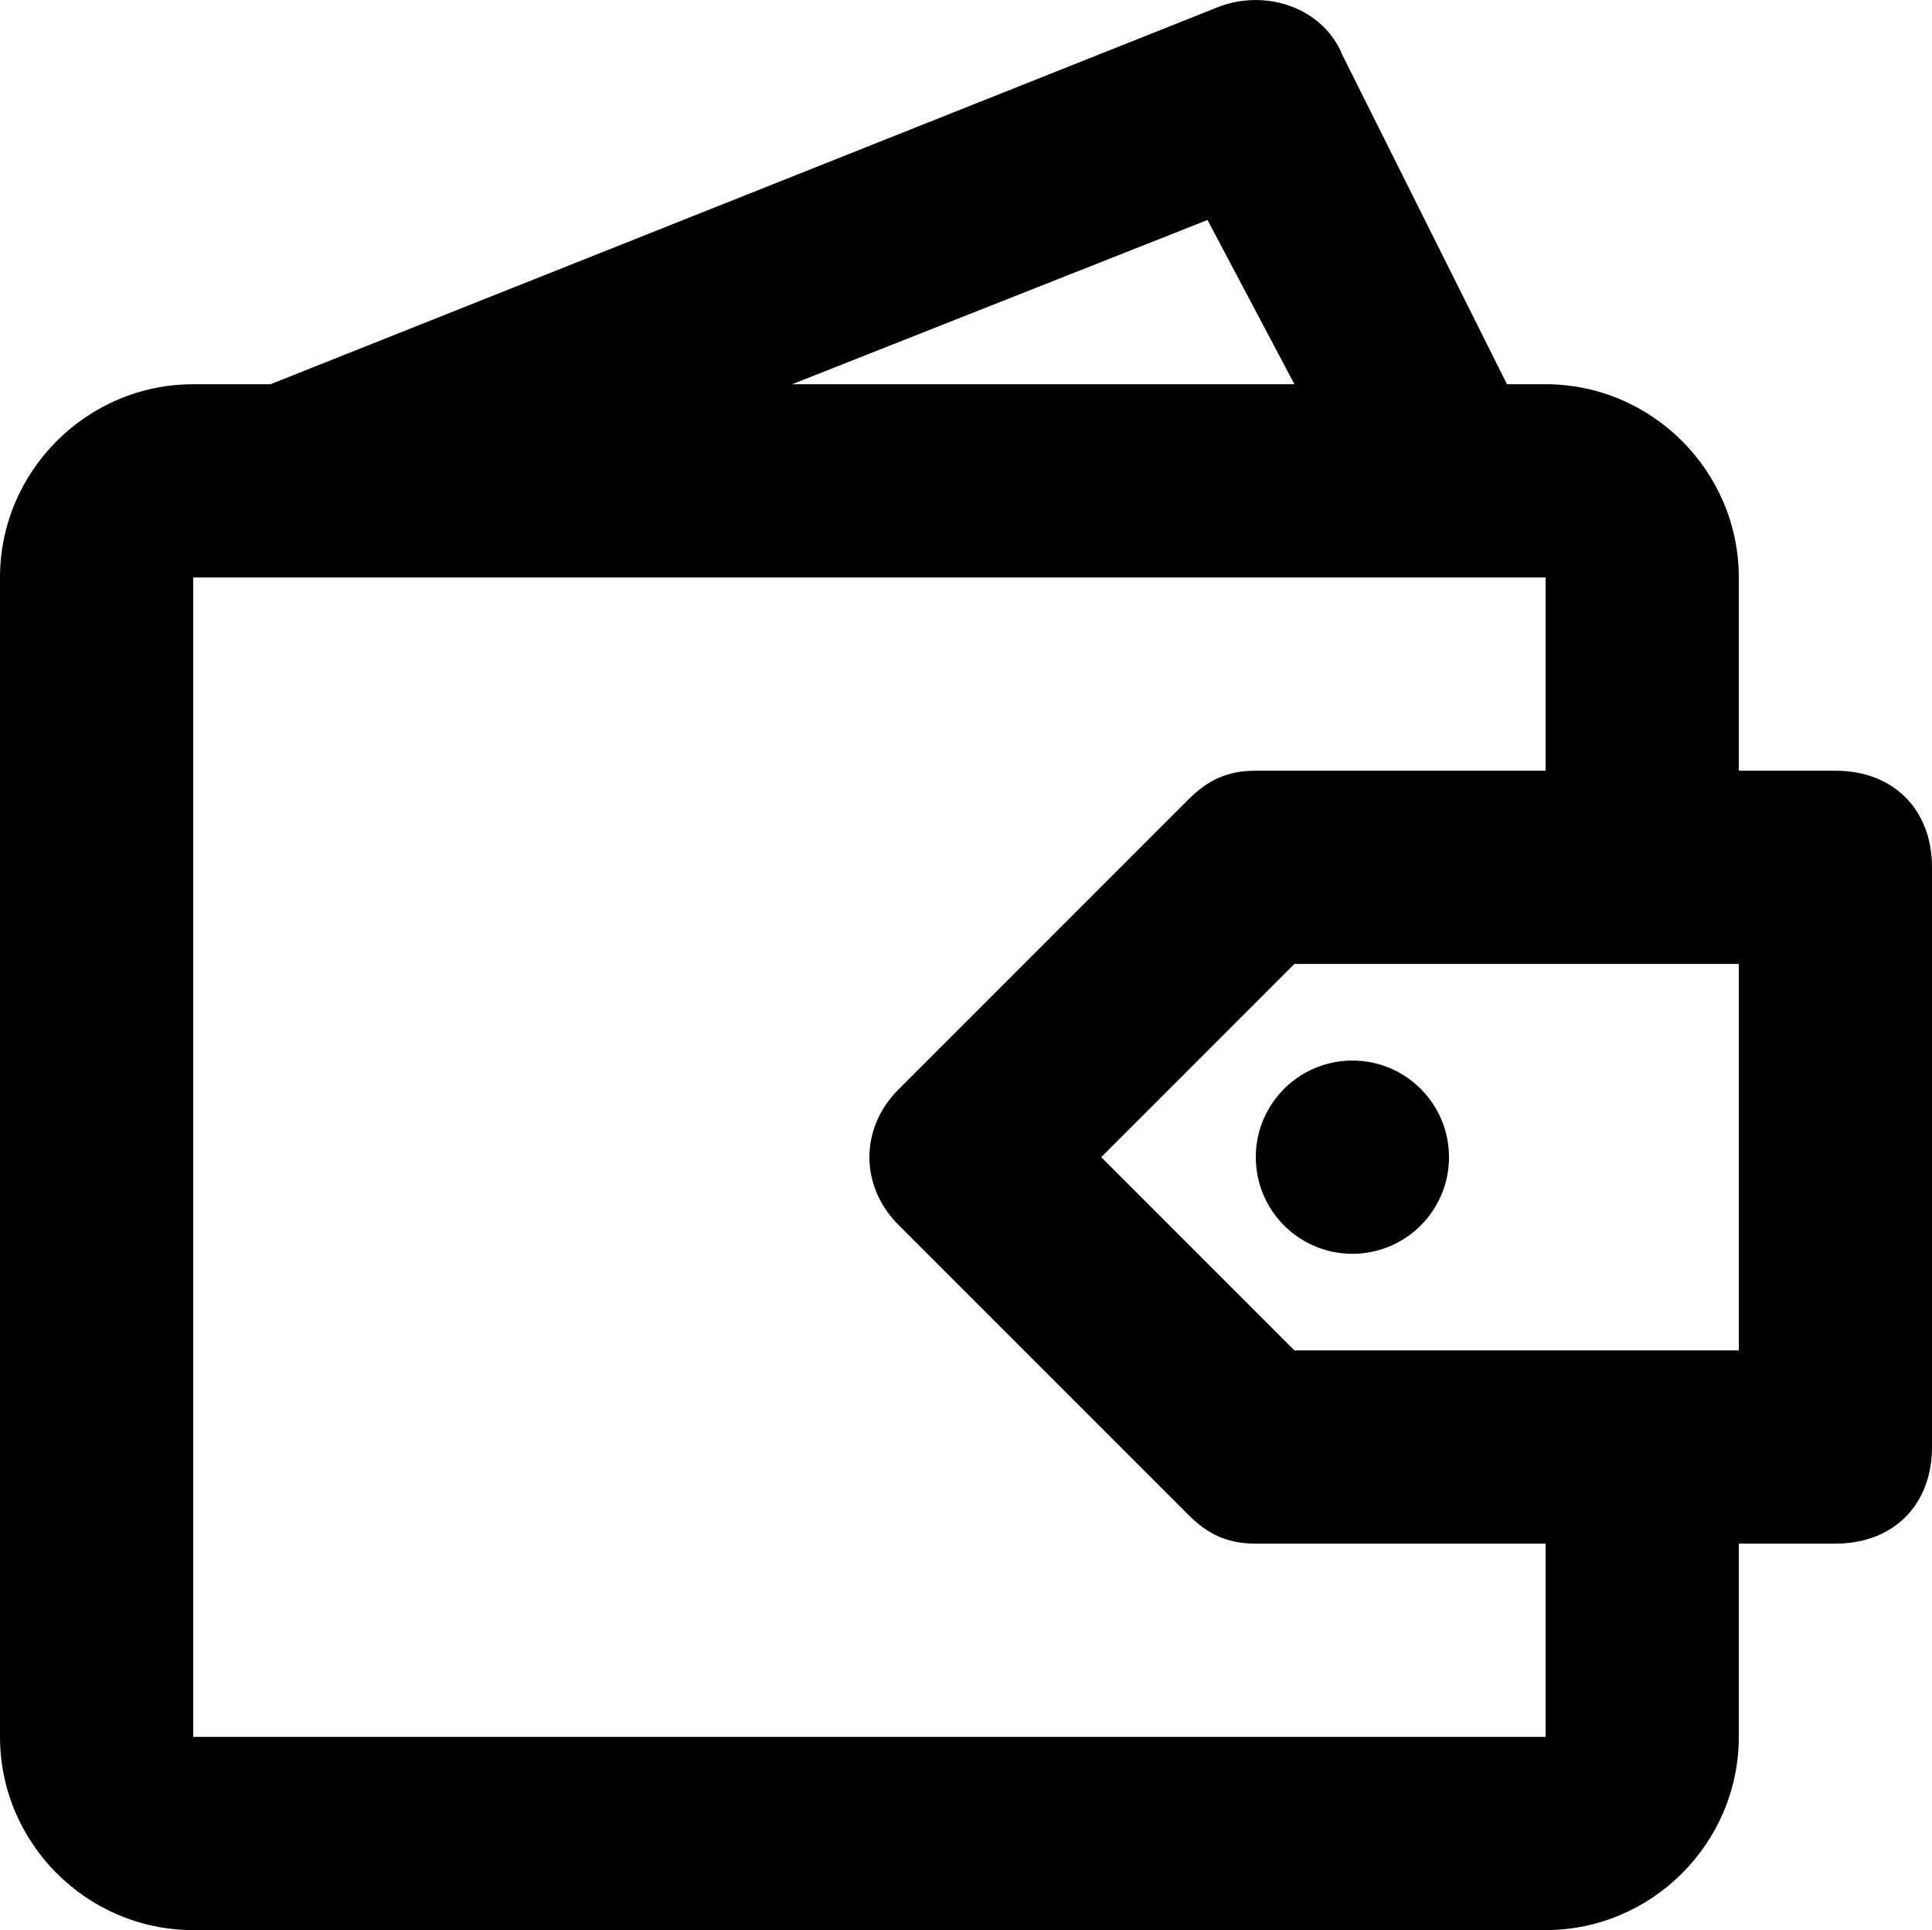 <?xml version="1.0" encoding="UTF-8" standalone="no"?>
<svg
   xmlns:dc="http://purl.org/dc/elements/1.1/"
   xmlns:cc="http://creativecommons.org/ns#"
   xmlns:rdf="http://www.w3.org/1999/02/22-rdf-syntax-ns#"
   xmlns:svg="http://www.w3.org/2000/svg"
   xmlns="http://www.w3.org/2000/svg"
   height="19.977"
   width="20"
   xml:space="preserve"
   viewBox="0 0 20 19.977"
   y="0px"
   x="0px"
   id="icons"
   version="1.1"><defs
     id="defs3347" /><g
     transform="translate(-385,-1058.023)"
     id="g3339"><path
       id="path3341"
       d="m 404,1066 -1,0 0,-2 c 0,-1.1 -0.9,-2 -2,-2 l -0.4,0 -1.7,-3.4 c -0.2,-0.5 -0.8,-0.7 -1.3,-0.5 l -9.8,3.9 -0.8,0 c -1.1,0 -2,0.9 -2,2 l 0,12 c 0,1.1 0.9,2 2,2 l 14,0 c 1.1,0 2,-0.9 2,-2 l 0,-2 1,0 c 0.6,0 1,-0.4 1,-1 l 0,-6 c 0,-0.6 -0.4,-1 -1,-1 z m -6.5,-5.7 0.9,1.7 -5.2,0 4.3,-1.7 z m 3.5,15.7 -14,0 0,-12 14,0 0,2 -3,0 c -0.3,0 -0.5,0.1 -0.7,0.3 l -3,3 c -0.4,0.4 -0.4,1 0,1.4 l 3,3 c 0.2,0.2 0.4,0.3 0.7,0.3 l 3,0 0,2 z m 2,-4 -4.6,0 -2,-2 2,-2 4.6,0 0,4 z"
        /><circle
       id="circle3343"
       r="1"
       cy="1070"
       cx="399"
        /></g></svg>